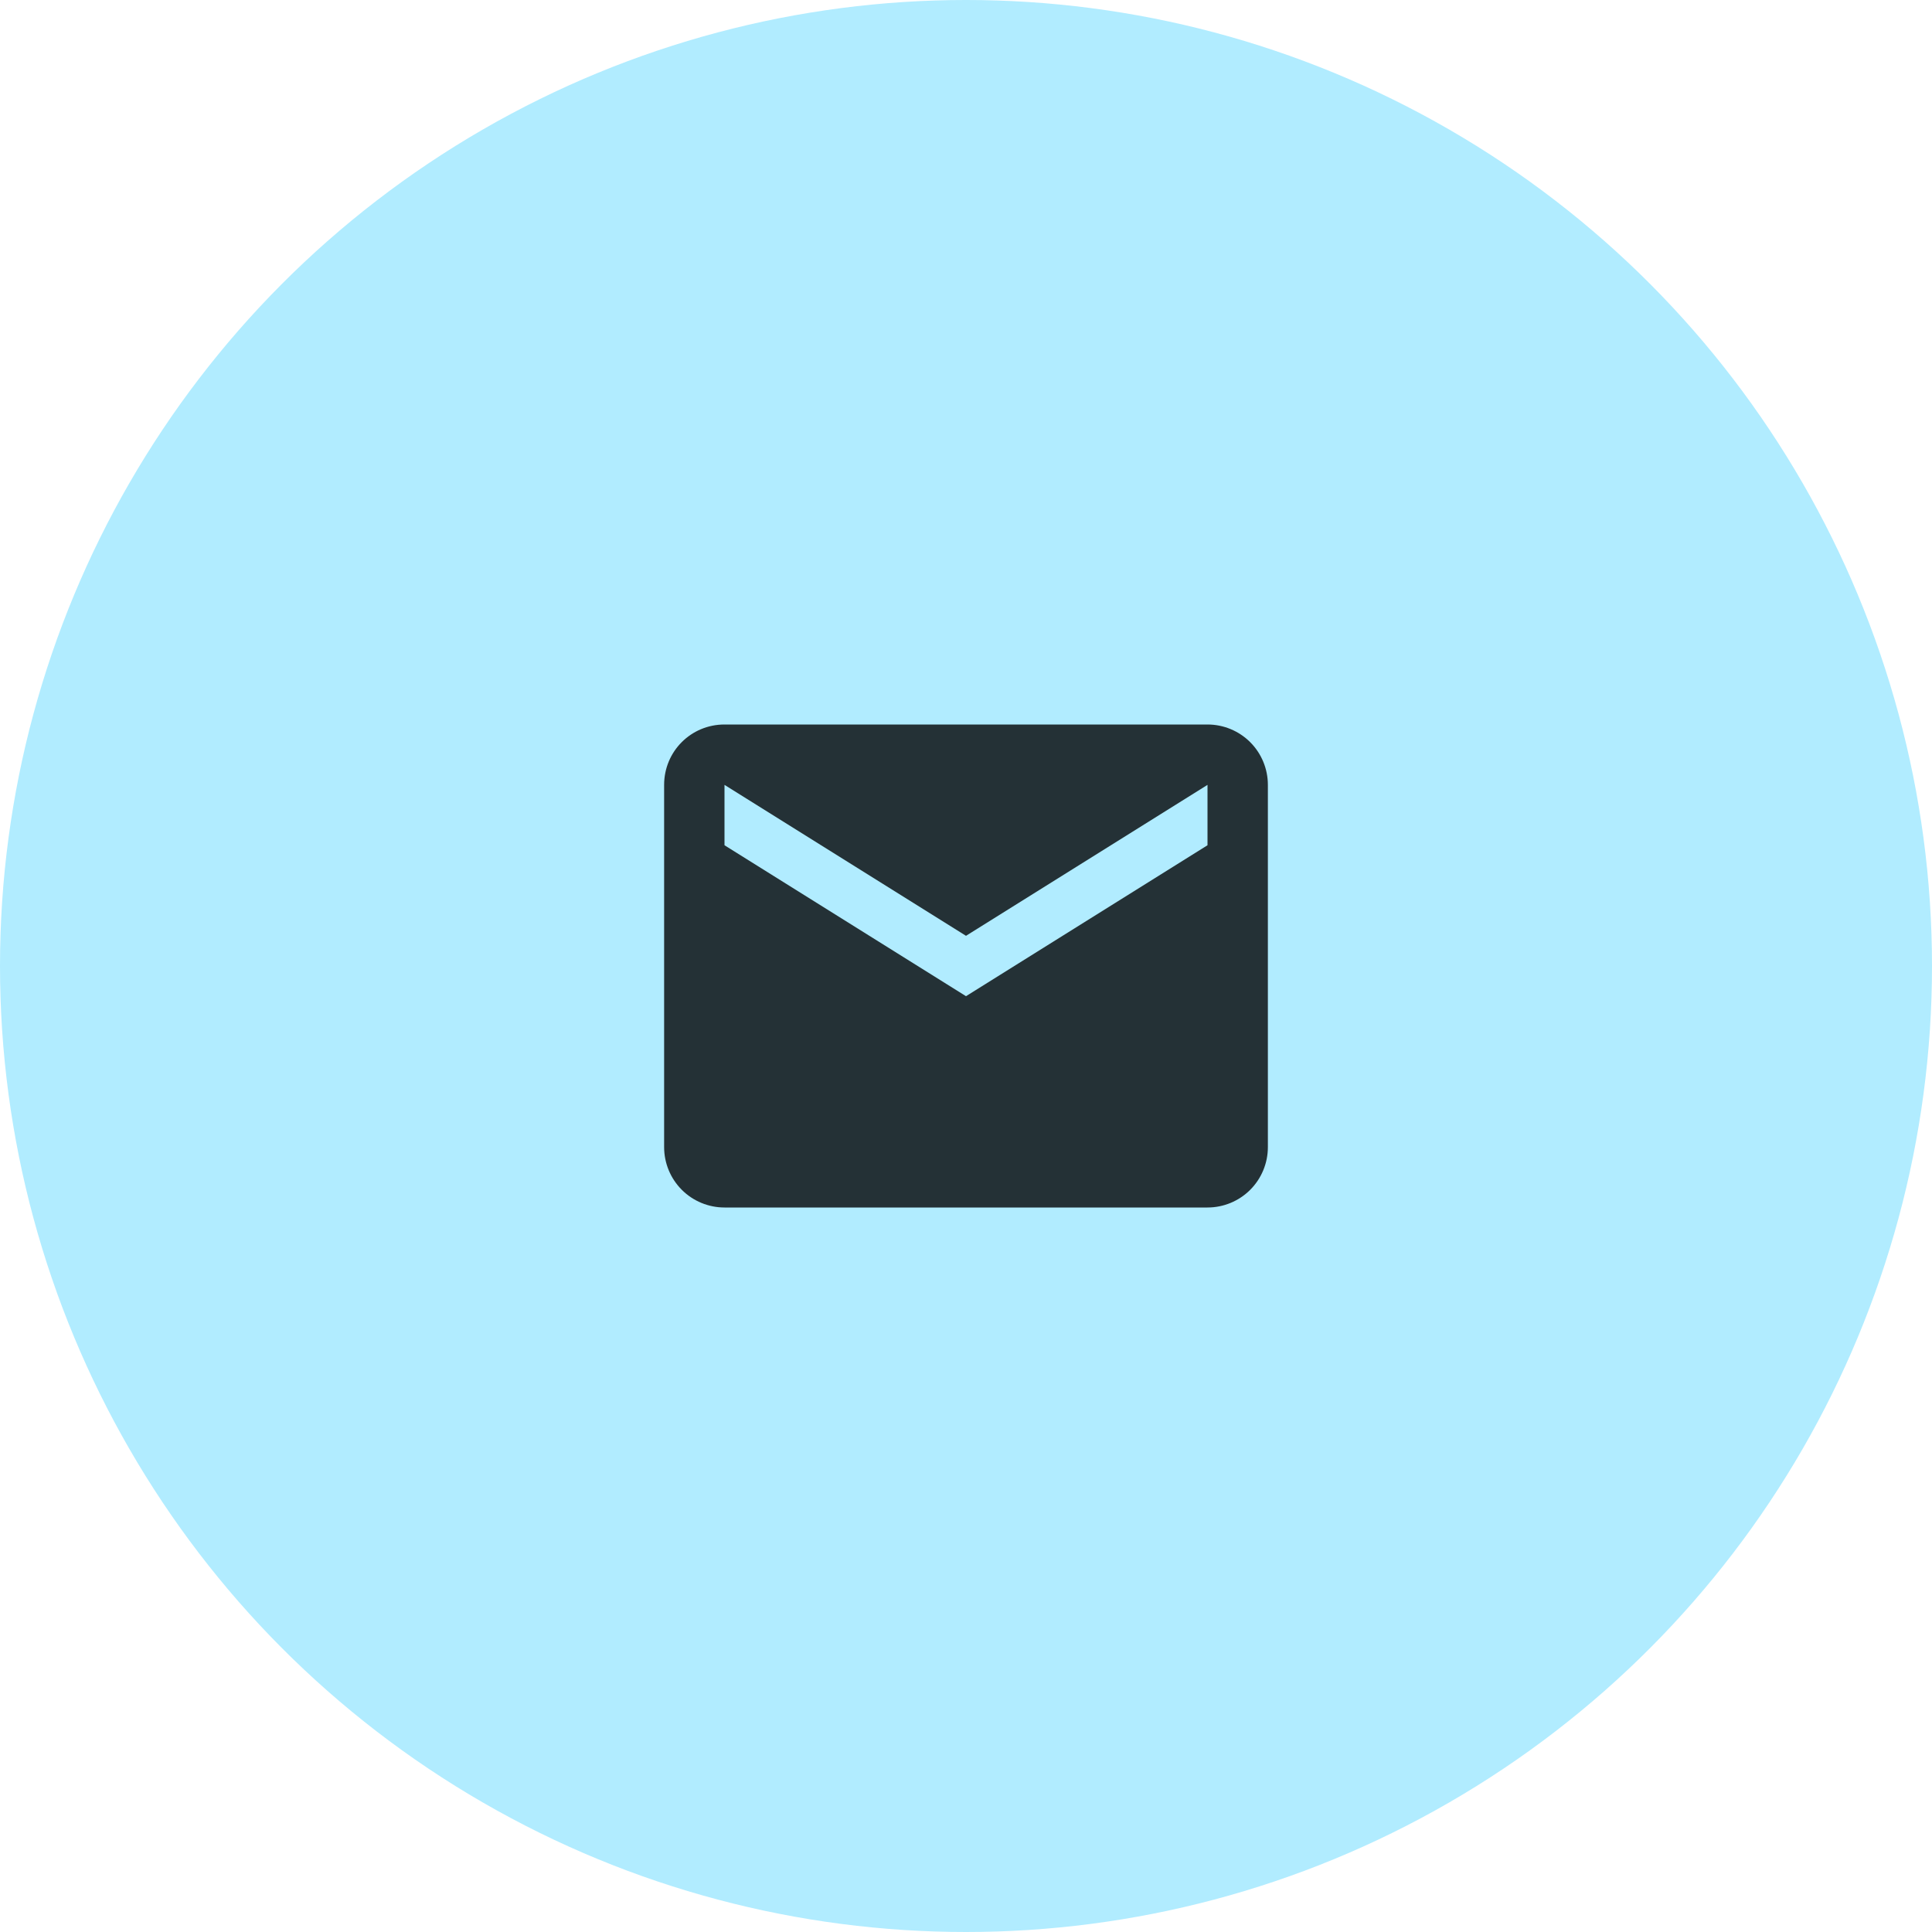 <svg width="80" height="80" viewBox="0 0 80 80" fill="none" xmlns="http://www.w3.org/2000/svg">
<circle cx="40" cy="40" r="40" fill="#B1ECFF"/>
<path d="M50 35L40 41.25L30 35V32.5L40 38.75L50 32.5M50 30H30C28.613 30 27.5 31.113 27.5 32.5V47.5C27.5 48.163 27.763 48.799 28.232 49.268C28.701 49.737 29.337 50 30 50H50C50.663 50 51.299 49.737 51.768 49.268C52.237 48.799 52.5 48.163 52.5 47.5V32.5C52.5 31.837 52.237 31.201 51.768 30.732C51.299 30.263 50.663 30 50 30Z" fill="#020304" fill-opacity="0.8"/>
</svg>
